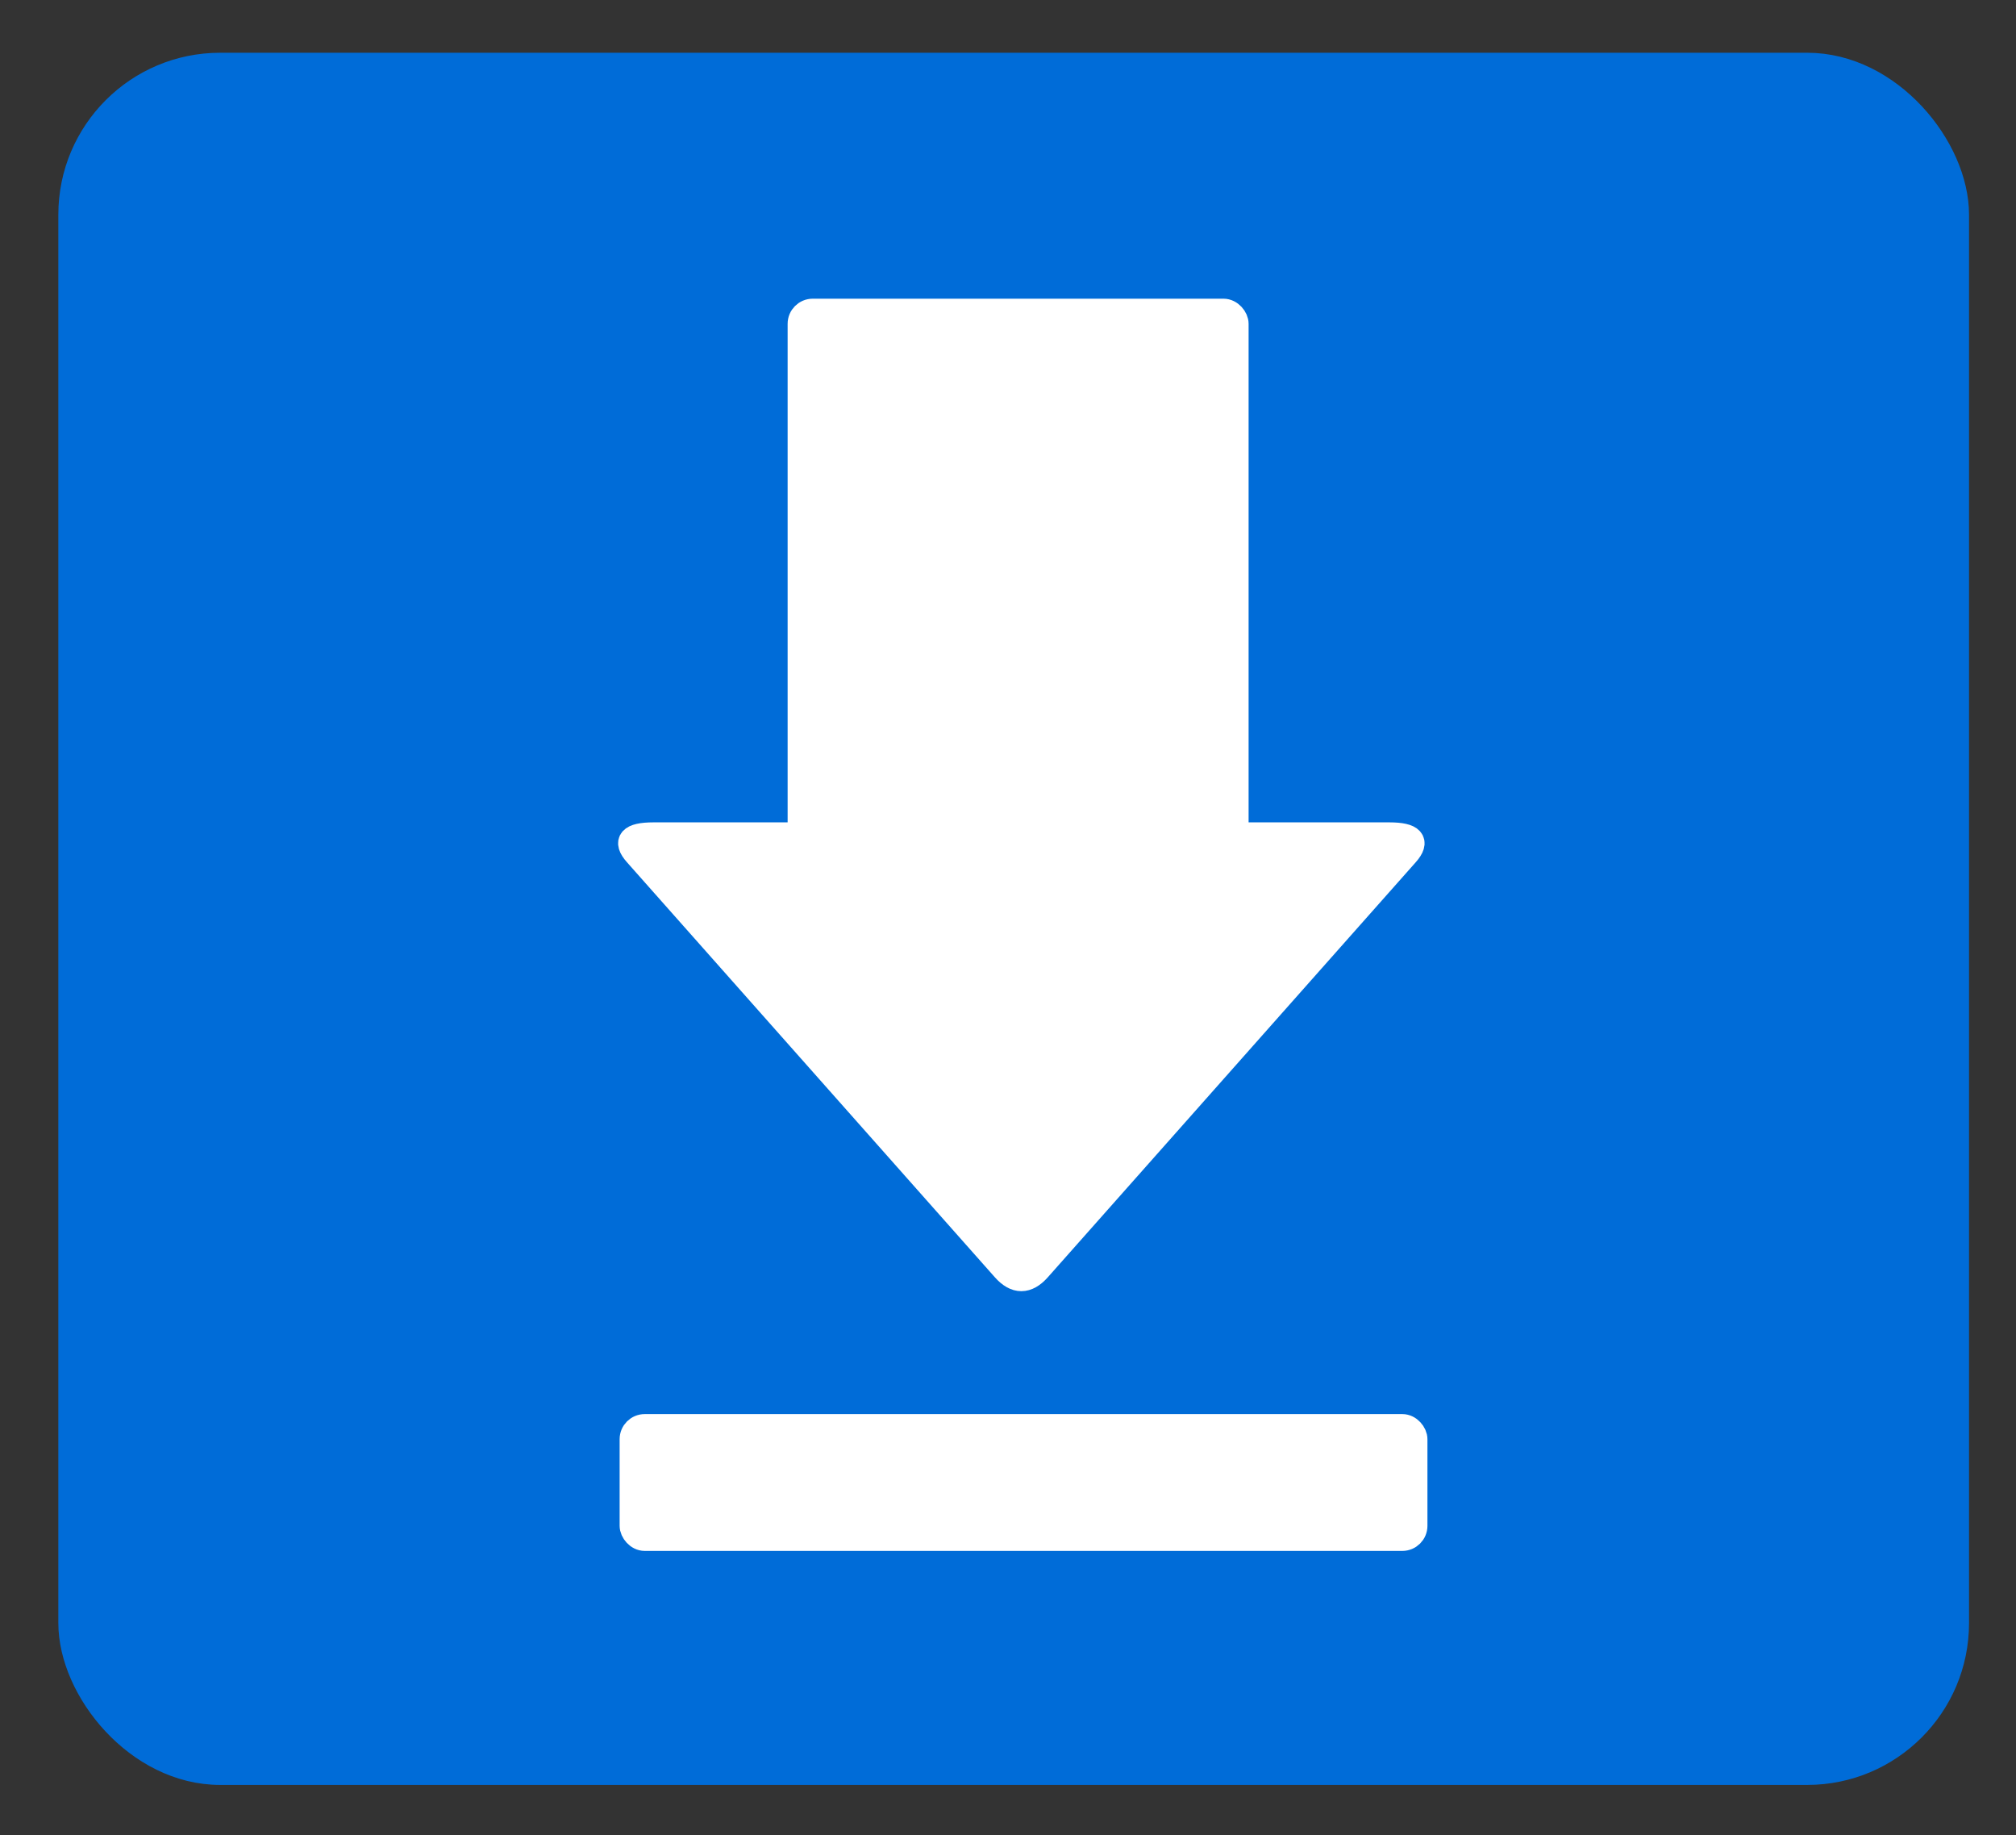 <?xml version="1.0" encoding="utf-8"?>
<svg viewBox="0 0 82.416 75.009" xmlns="http://www.w3.org/2000/svg" xmlns:bx="https://boxy-svg.com">
  <rect x="0" y="0" width="82.416" height="75.009" fill="#333333" stroke="none"/>
  <rect x="2.885" y="2.656" width="77.111" height="69.796" style="fill: rgb(0, 108, 216); stroke: rgb(0, 108, 216);" rx="6.115" ry="6.115" transform="matrix(1, 0, 0, 1, -2.842170943040401e-14, -1.4210854715202004e-14)"/>
  <rect x="32.699" y="12.708" width="17.845" height="29.838" style="fill: rgb(255, 255, 255); stroke: rgb(255, 255, 255);" rx="0.527" ry="0.527" transform="matrix(1, 0, 0, 1, -2.842170943040401e-14, -1.4210854715202004e-14)"/>
  <path d="M -42.46 -51.874 Q -41.752 -52.672 -41.045 -51.874 L -26.003 -34.91 Q -25.295 -34.112 -26.71 -34.112 L -56.795 -34.112 Q -58.21 -34.112 -57.502 -34.91 Z" style="fill: rgb(255, 255, 255); stroke: rgb(255, 255, 255); transform-origin: -41.752px -43.193px;" transform="matrix(-1, 0, 0, -1, 83.505, 86.385)" bx:shape="triangle -58.21 -52.672 32.915 18.56 0.5 0.043 1@4c24d499"/>
  <rect x="25.831" y="58.295" width="32.024" height="4.593" style="fill: rgb(255, 255, 255); stroke: rgb(255, 255, 255);" rx="0.527" ry="0.527" transform="matrix(1, 0, 0, 1, -2.842170943040401e-14, -1.4210854715202004e-14)"/>
</svg>